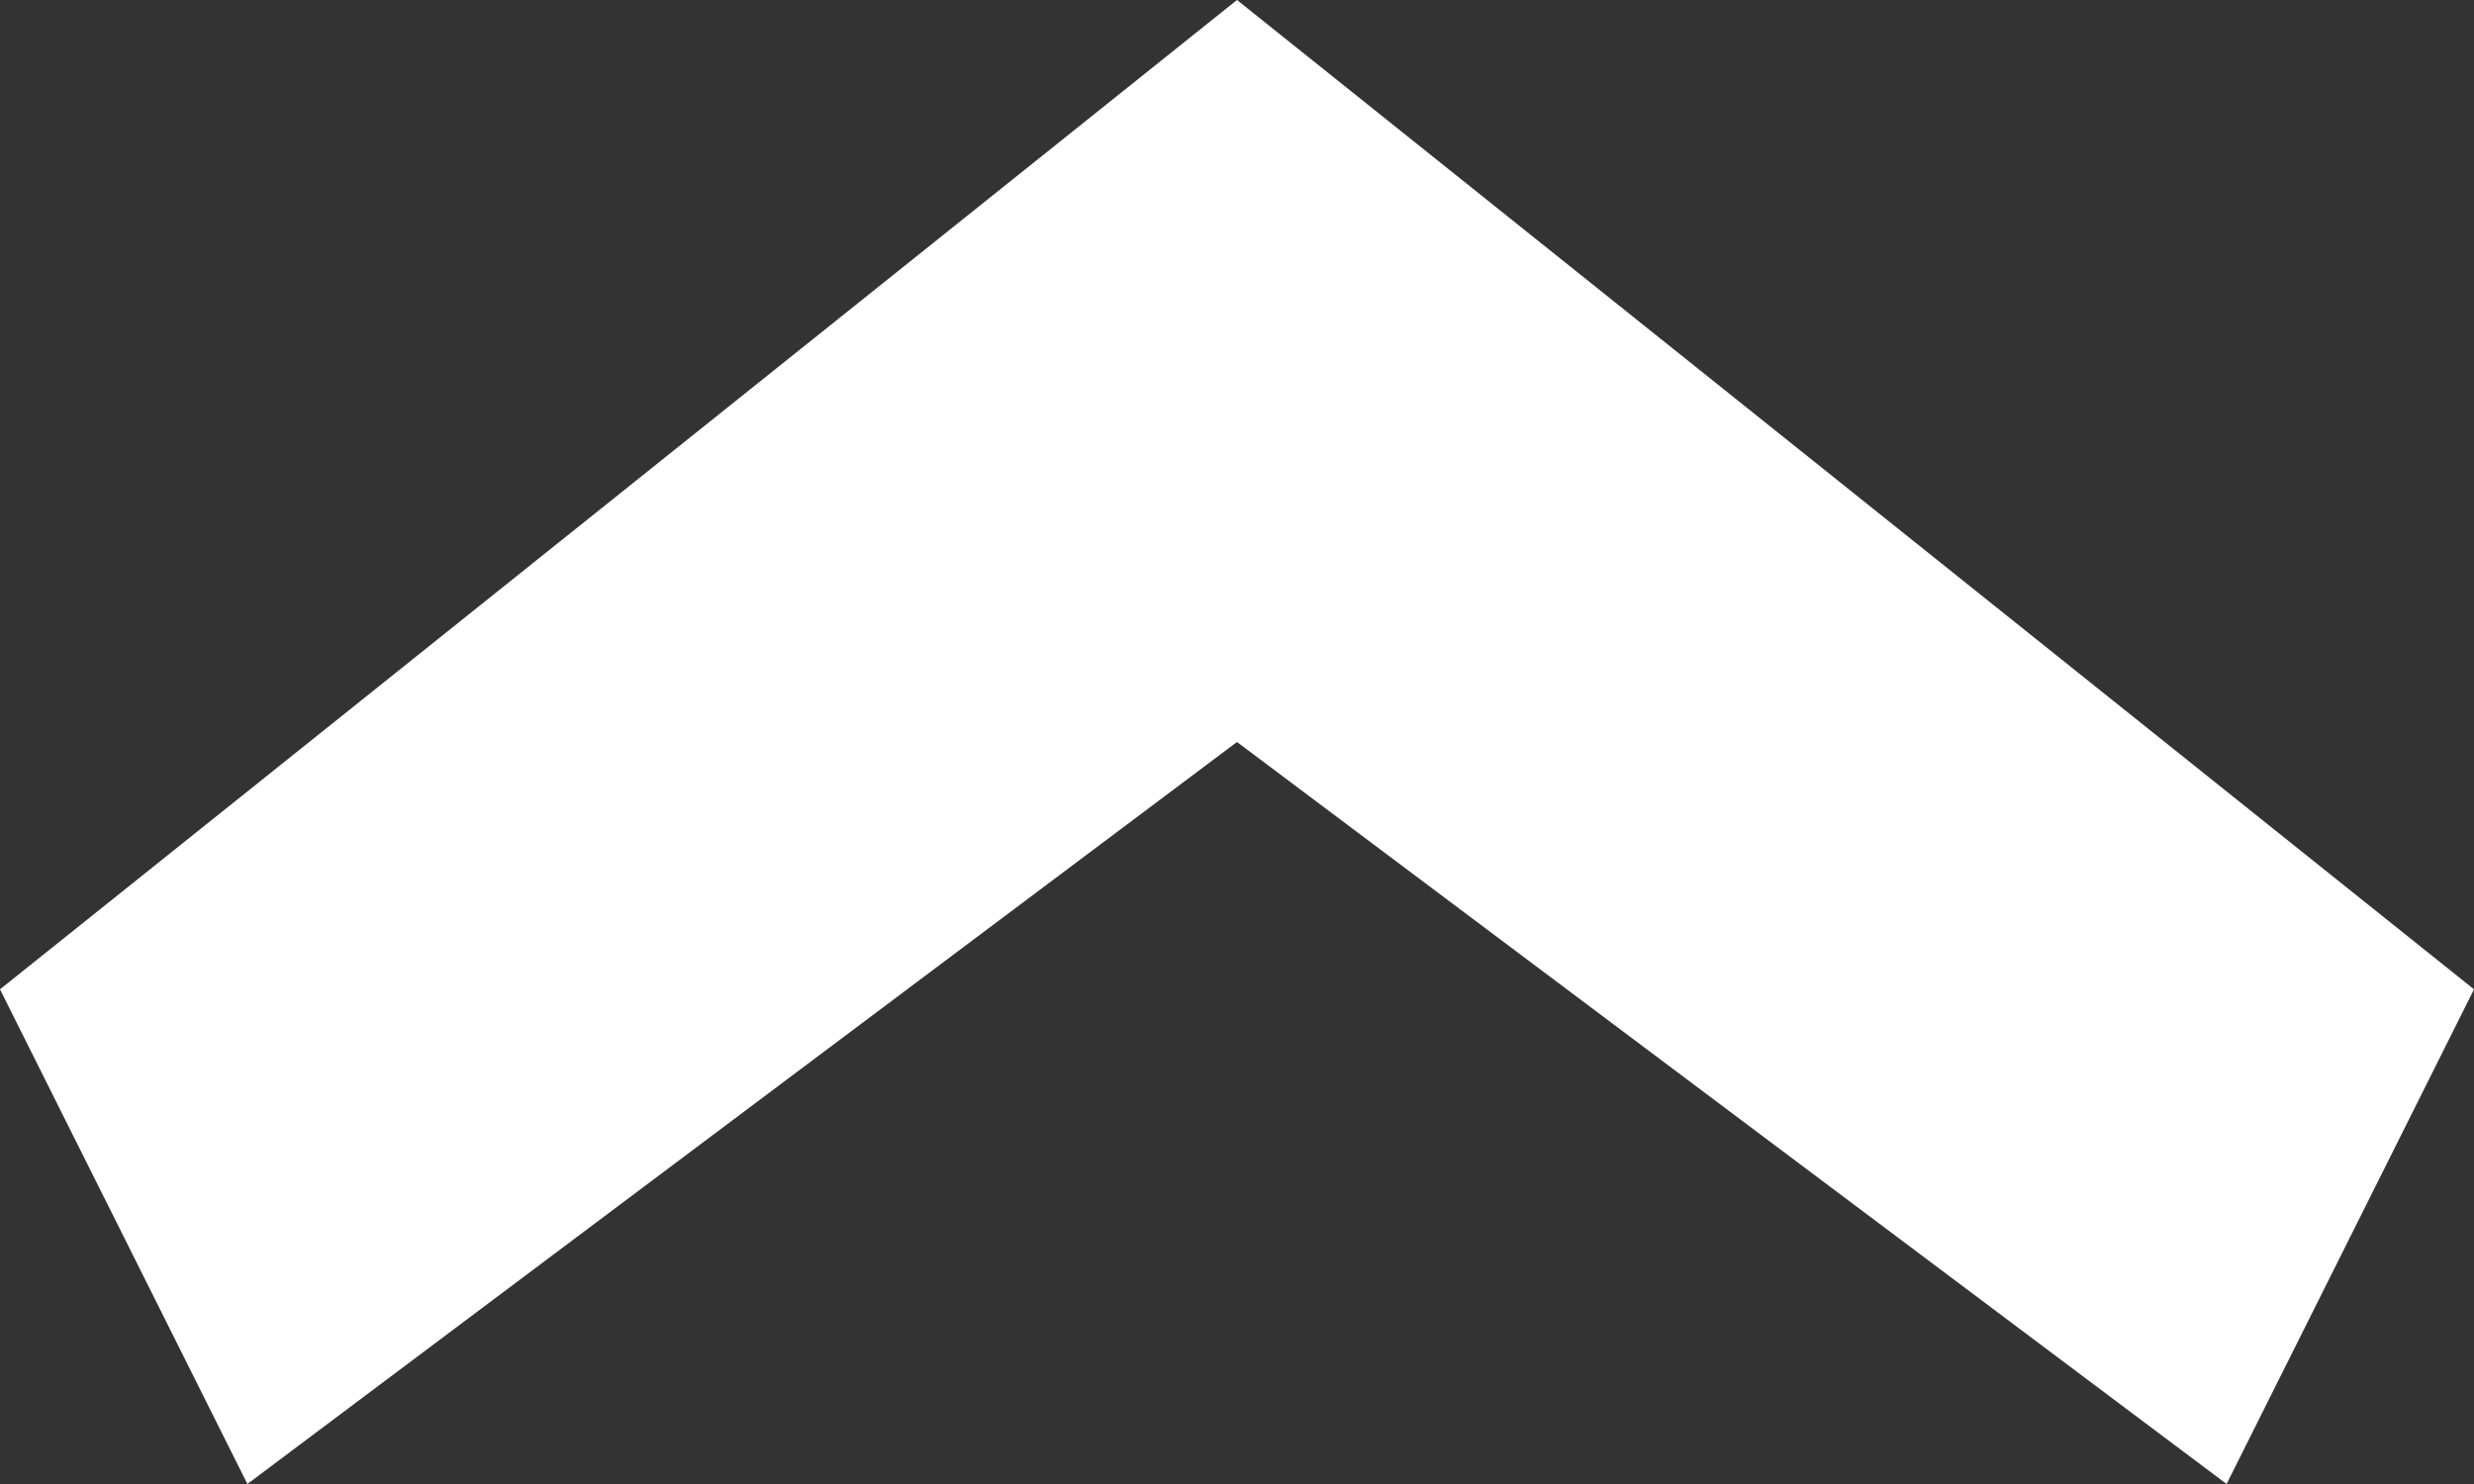 <?xml version="1.0" encoding="UTF-8"?>
<svg width="10px" height="6px" viewBox="0 0 10 6" version="1.1" xmlns="http://www.w3.org/2000/svg" xmlns:xlink="http://www.w3.org/1999/xlink">
    <rect x="0" y="0" width="10" height="6" fill="#333333" stroke="none"/>
    <!-- Generator: Sketch 46.2 (44496) - http://www.bohemiancoding.com/sketch -->
    <title>icon_topbar_arrow</title>
    <desc>Created with Sketch.</desc>
    <defs></defs>
    <g id="DESIGN" stroke="none" stroke-width="1" fill="none" fill-rule="evenodd">
        <g id="RECURSOS-ESTUDIANTES-Filtro-abierto" transform="translate(-715, -536)" fill-rule="nonzero" fill="#FFFFFF">
            <g id="FILTER-ESTUDIANTES" transform="translate(150, 409)">
                <g id="FILTER-OPEN" transform="translate(0, 80)">
                    <polygon id="icon_topbar_arrow" transform="translate(570, 50) scale(1, -1) translate(-570, -50) " points="570 50 566 47 565 49 570 53 575 49 574 47"></polygon>
                </g>
            </g>
        </g>
    </g>
</svg>